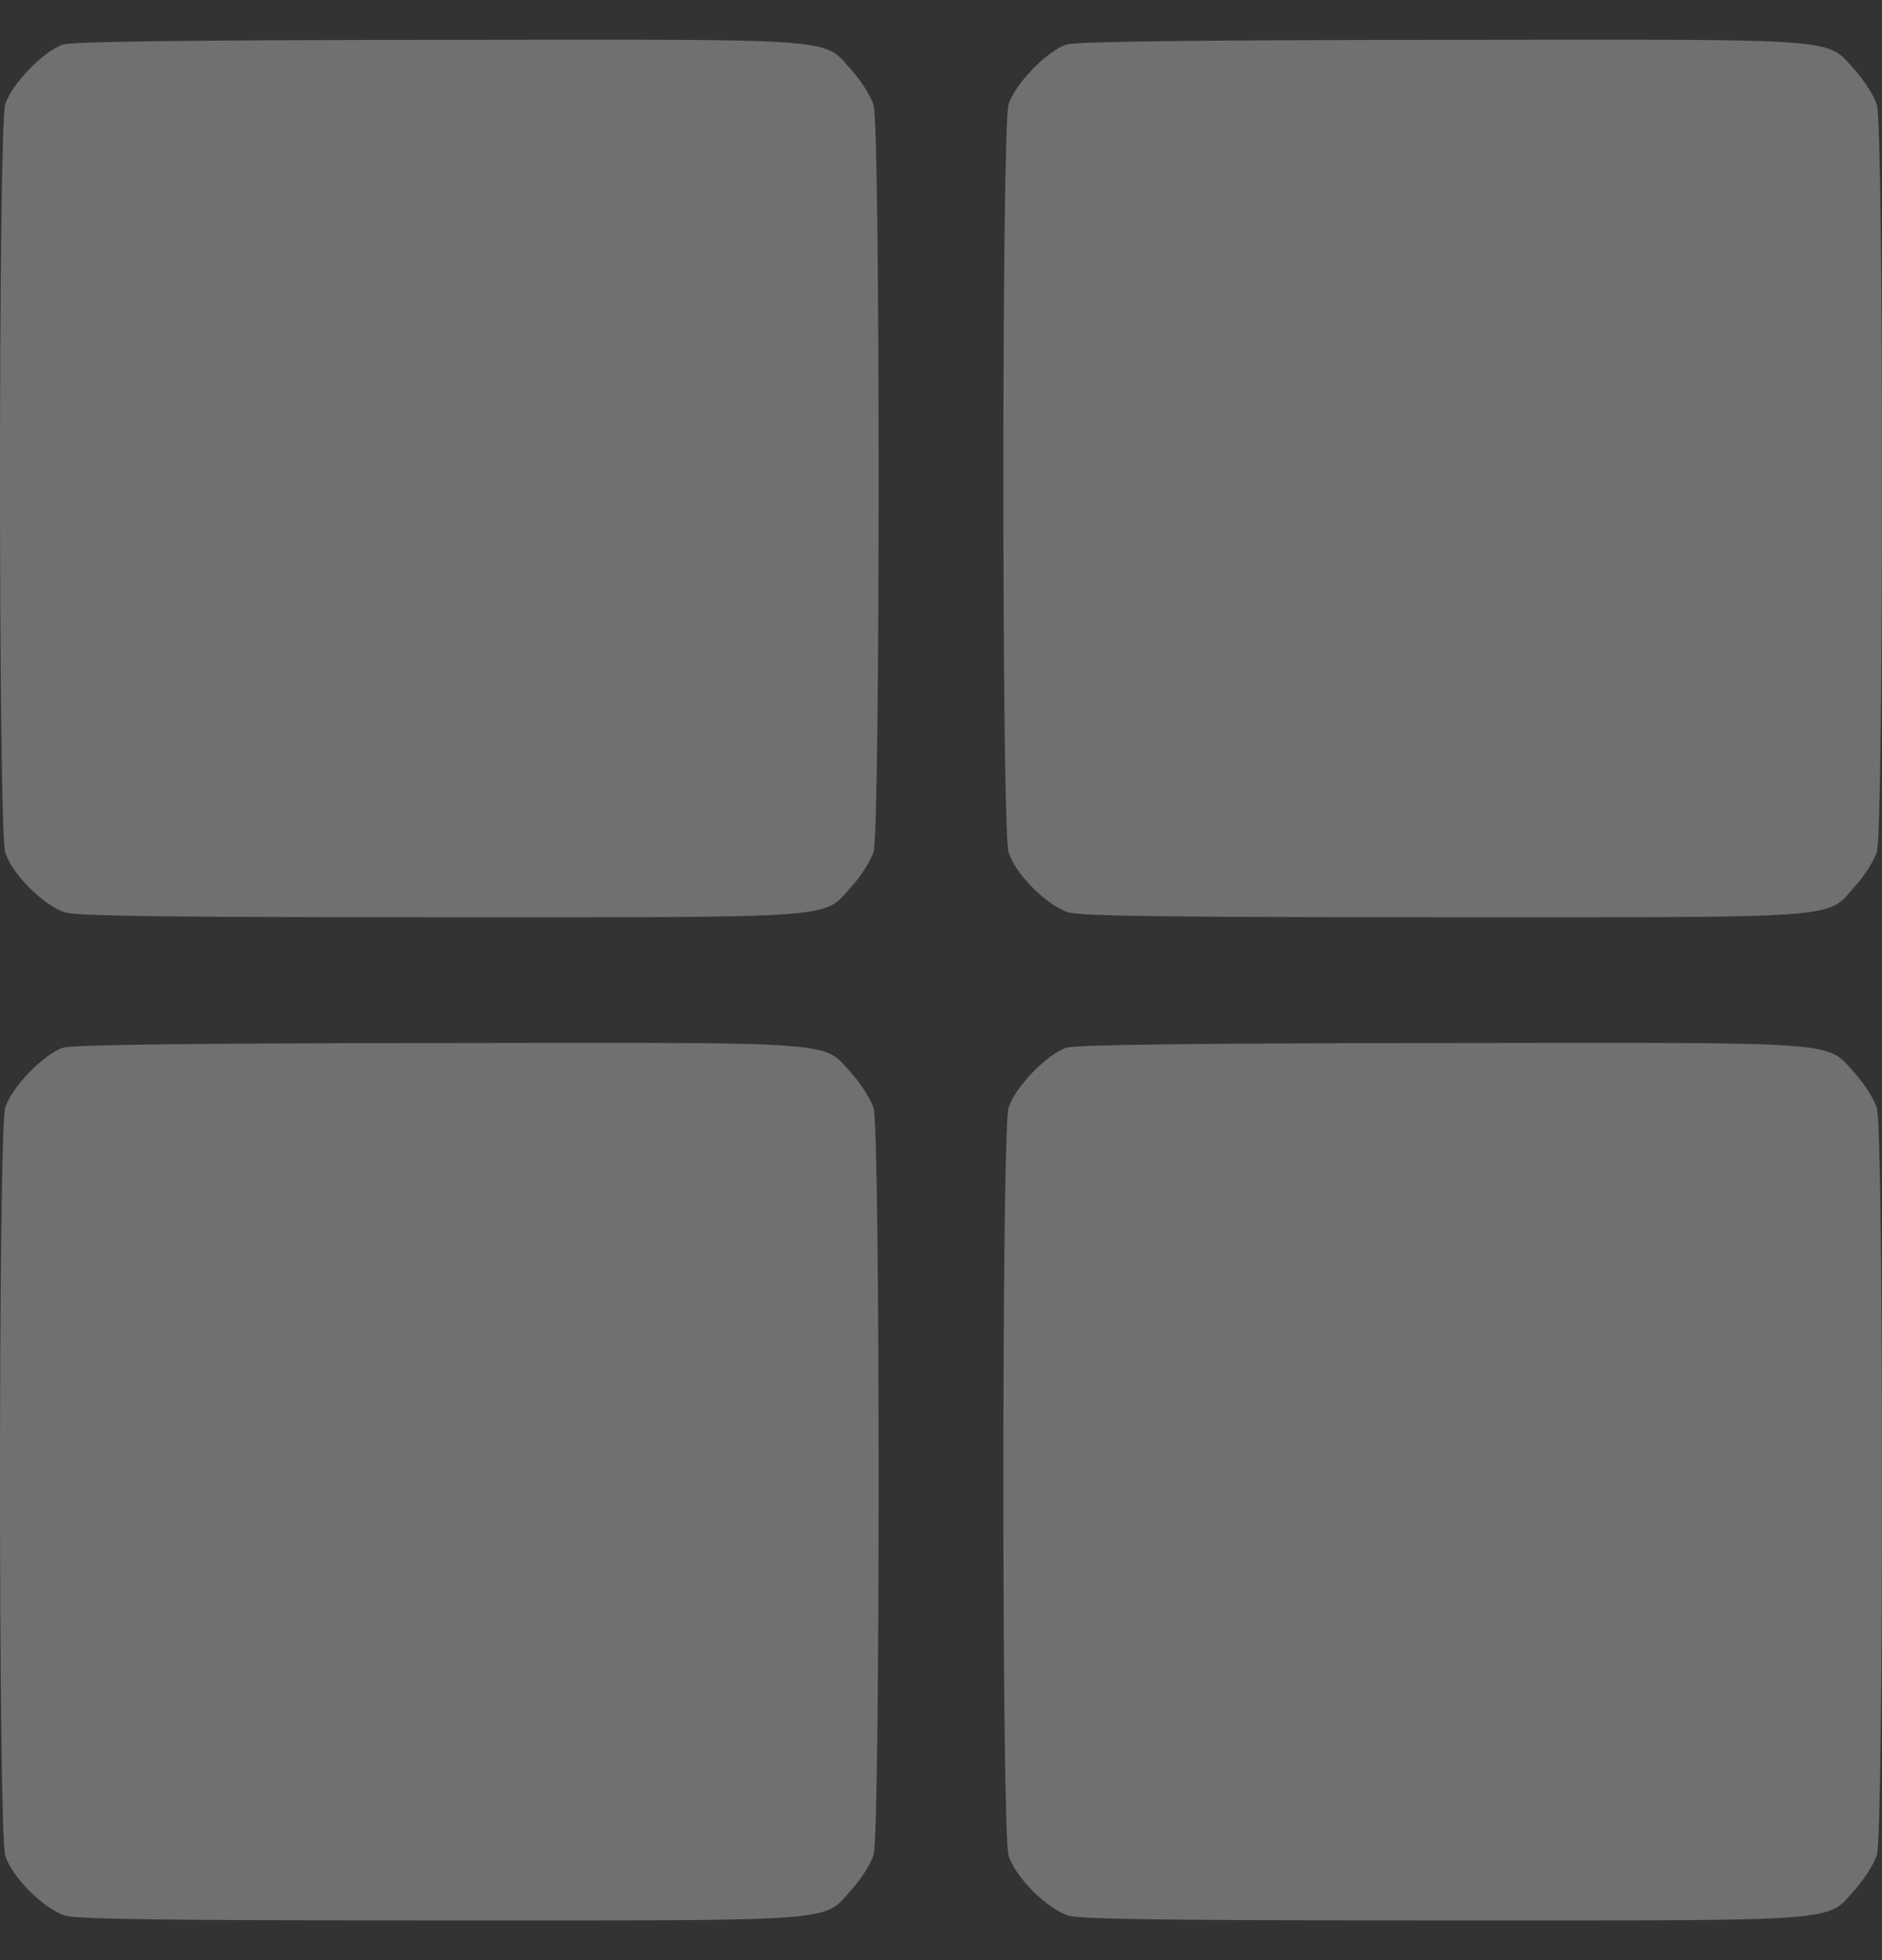 <svg width="24" height="25" viewBox="0 0 24 25" fill="none" xmlns="http://www.w3.org/2000/svg"><rect x="0" y="0" width="24" height="25" fill="#333333" stroke="none"/><path fill-rule="evenodd" clip-rule="evenodd" d="M0.805 0.568C0.559 0.646 0.141 1.079 0.066 1.334C-0.022 1.63 -0.022 10.572 0.066 10.868C0.147 11.143 0.561 11.557 0.835 11.638C0.99 11.684 2.169 11.699 5.612 11.699C10.802 11.699 10.485 11.723 10.866 11.299C10.985 11.167 11.108 10.97 11.141 10.861C11.226 10.577 11.226 1.625 11.141 1.341C11.108 1.232 10.985 1.034 10.866 0.902C10.485 0.478 10.807 0.502 5.581 0.508C2.379 0.512 0.926 0.53 0.805 0.568ZM13.6 0.568C13.354 0.646 12.936 1.079 12.861 1.334C12.773 1.63 12.773 10.572 12.861 10.868C12.942 11.143 13.356 11.557 13.63 11.638C13.785 11.684 14.964 11.699 18.407 11.699C23.597 11.699 23.28 11.723 23.661 11.299C23.779 11.167 23.903 10.97 23.936 10.861C24.021 10.577 24.021 1.625 23.936 1.341C23.903 1.232 23.779 1.034 23.661 0.902C23.279 0.478 23.602 0.502 18.376 0.508C15.174 0.512 13.721 0.53 13.6 0.568ZM0.805 13.363C0.559 13.441 0.141 13.874 0.066 14.129C-0.022 14.425 -0.022 23.367 0.066 23.663C0.147 23.938 0.561 24.352 0.835 24.433C0.99 24.479 2.169 24.494 5.612 24.494C10.802 24.494 10.485 24.518 10.866 24.094C10.985 23.962 11.108 23.765 11.141 23.656C11.226 23.372 11.226 14.42 11.141 14.136C11.108 14.027 10.985 13.829 10.866 13.697C10.485 13.273 10.807 13.297 5.581 13.303C2.379 13.307 0.926 13.325 0.805 13.363ZM13.6 13.363C13.354 13.441 12.936 13.874 12.861 14.129C12.773 14.425 12.773 23.367 12.861 23.663C12.942 23.938 13.356 24.352 13.63 24.433C13.785 24.479 14.964 24.494 18.407 24.494C23.597 24.494 23.28 24.518 23.661 24.094C23.779 23.962 23.903 23.765 23.936 23.656C24.021 23.372 24.021 14.42 23.936 14.136C23.903 14.027 23.779 13.829 23.661 13.697C23.279 13.273 23.602 13.297 18.376 13.303C15.174 13.307 13.721 13.325 13.6 13.363Z" fill="white" fill-opacity="0.3"/></svg>
